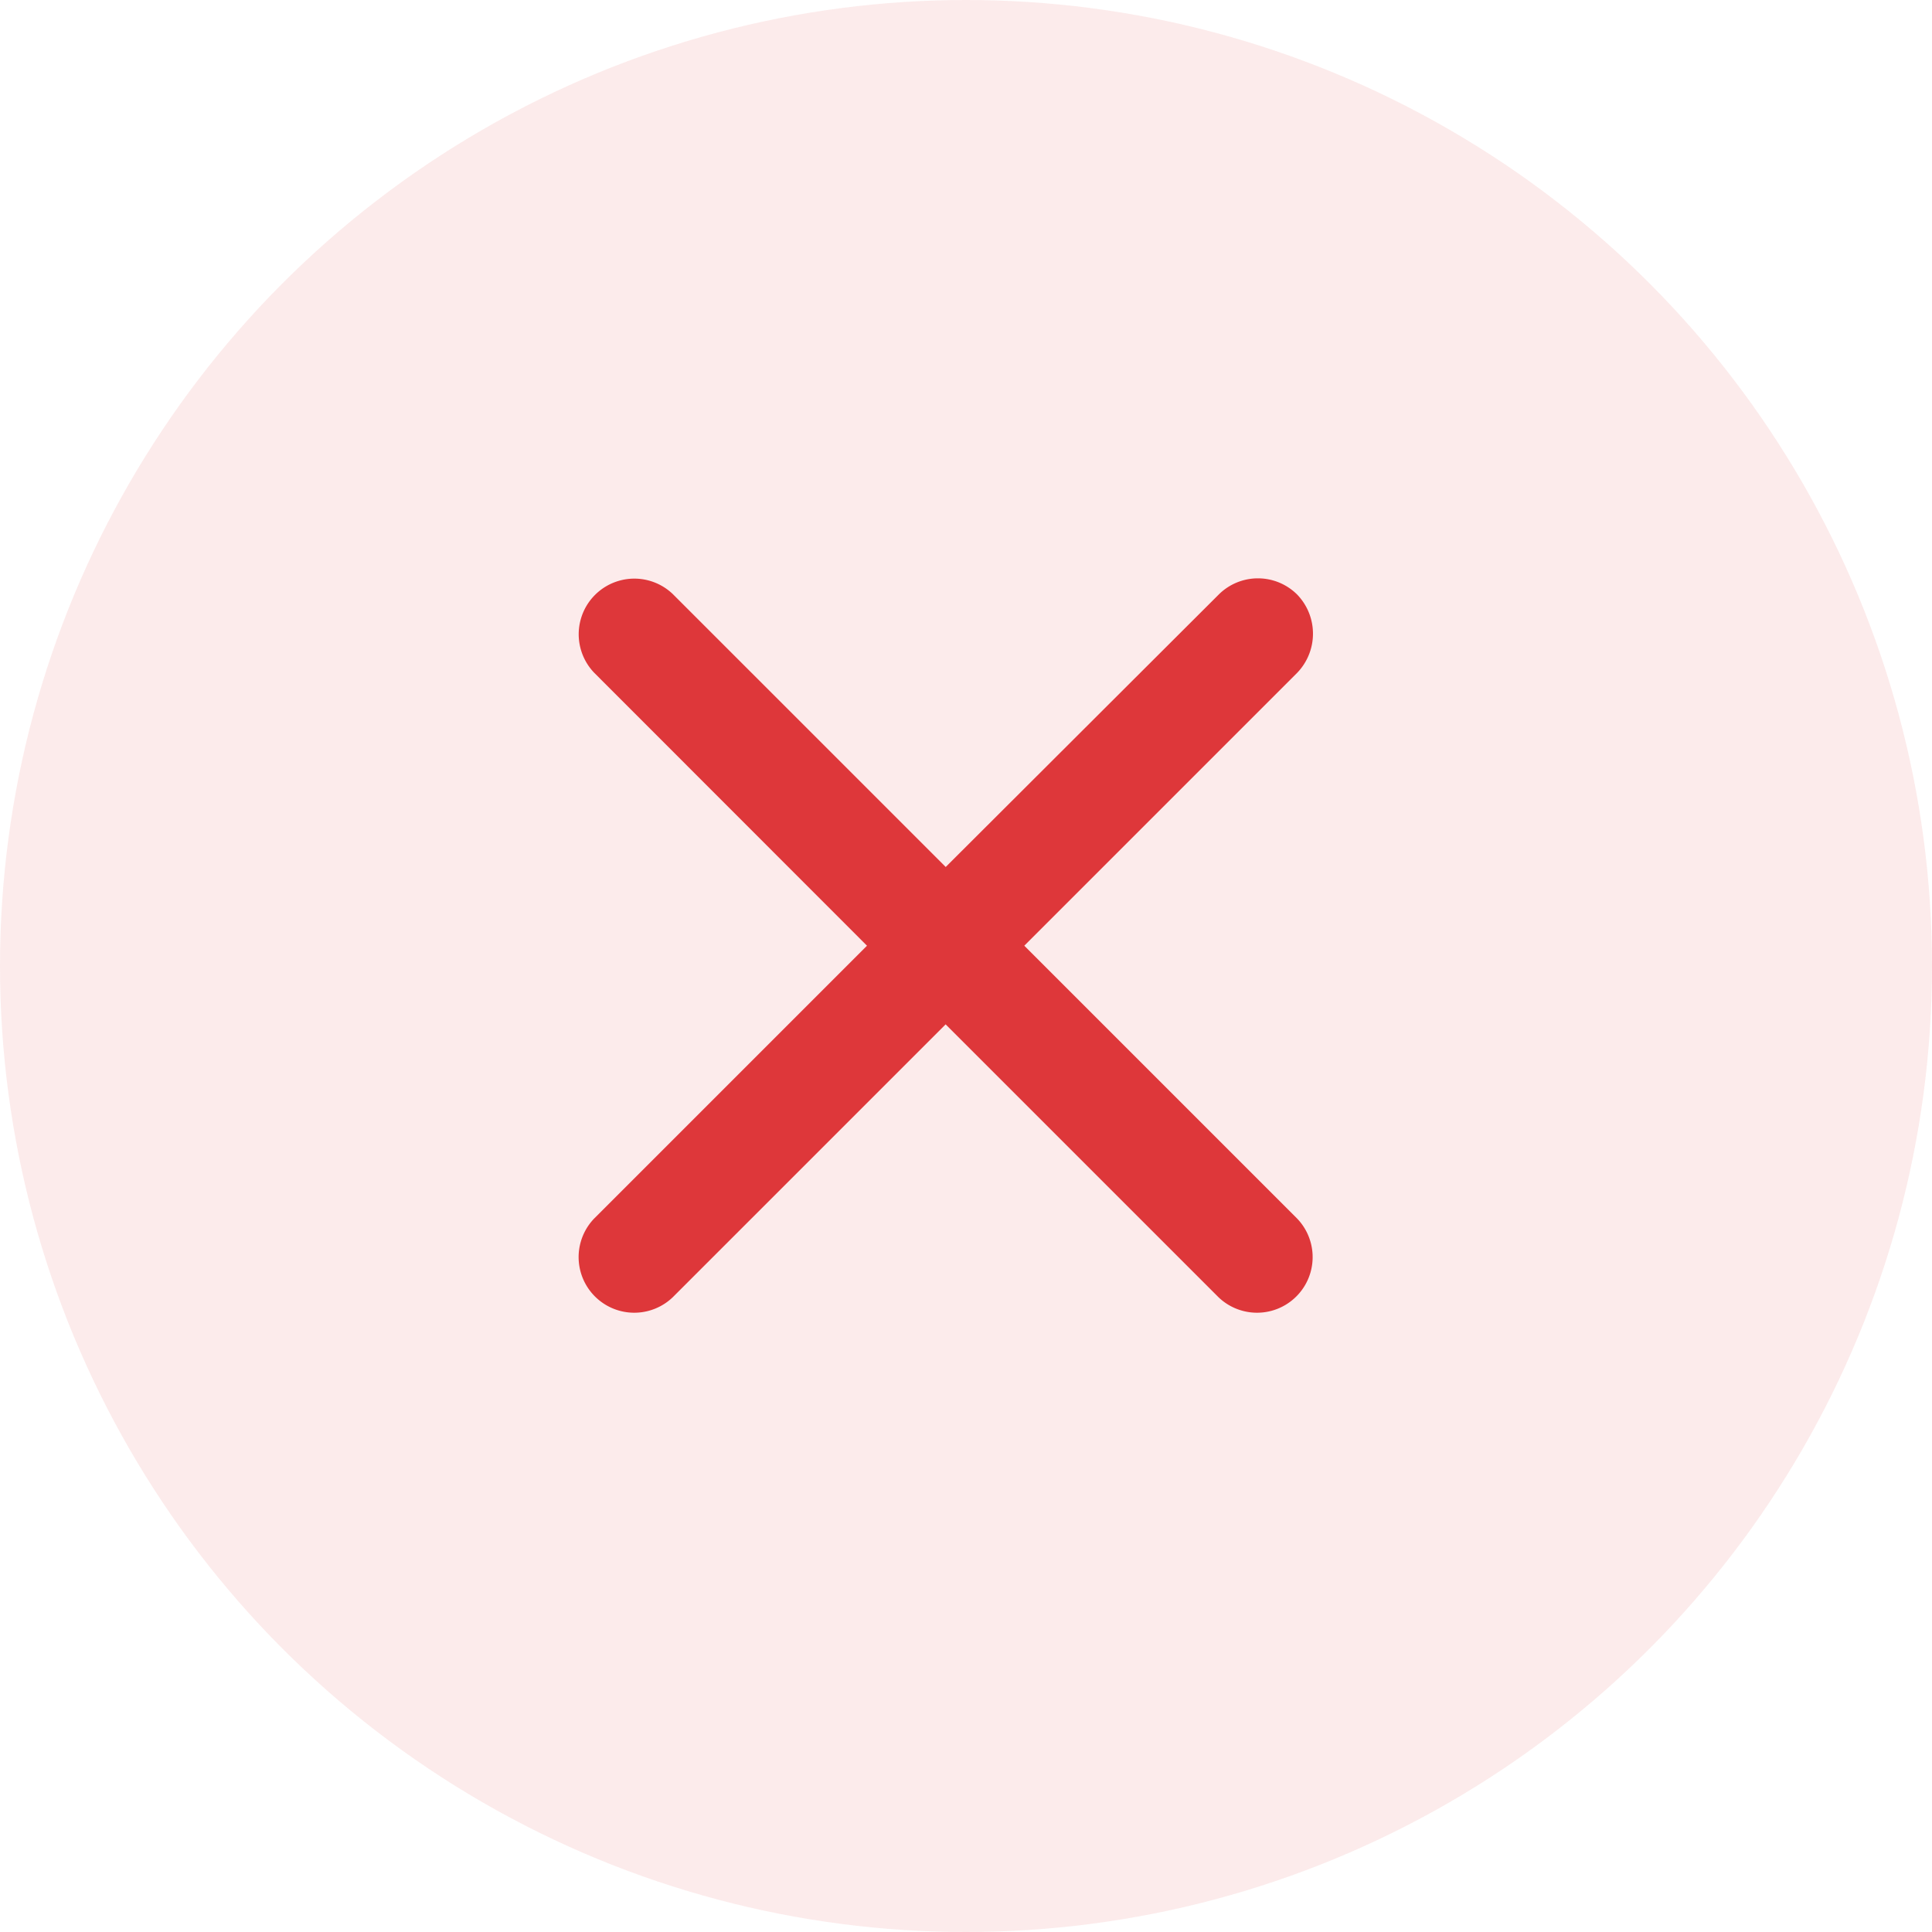 <svg xmlns="http://www.w3.org/2000/svg" width="24" height="24" viewBox="0 0 24 24">
  <g id="Group_5389" data-name="Group 5389" transform="translate(-629 -500)">
    <circle id="Ellipse_592" data-name="Ellipse 592" cx="12" cy="12" r="12" transform="translate(629 500)" fill="#de373a" opacity="0.1"/>
    <g id="close-24px" transform="translate(632.429 503.429)">
      <path id="Path_15241" data-name="Path 15241" d="M0,0H16.637V16.637H0Z" fill="none"/>
      <path id="Path_15242" data-name="Path 15242" d="M14.345,5.617a.69.69,0,0,0-.977,0L9.978,9,6.588,5.61a.691.691,0,0,0-.977.977L9,9.978l-3.39,3.39a.691.691,0,0,0,.977.977l3.39-3.39,3.39,3.39a.691.691,0,0,0,.977-.977l-3.39-3.39,3.39-3.39A.7.7,0,0,0,14.345,5.617Z" transform="translate(-1.659 -1.659)" fill="#de373a"/>
    </g>
  </g>
</svg>
